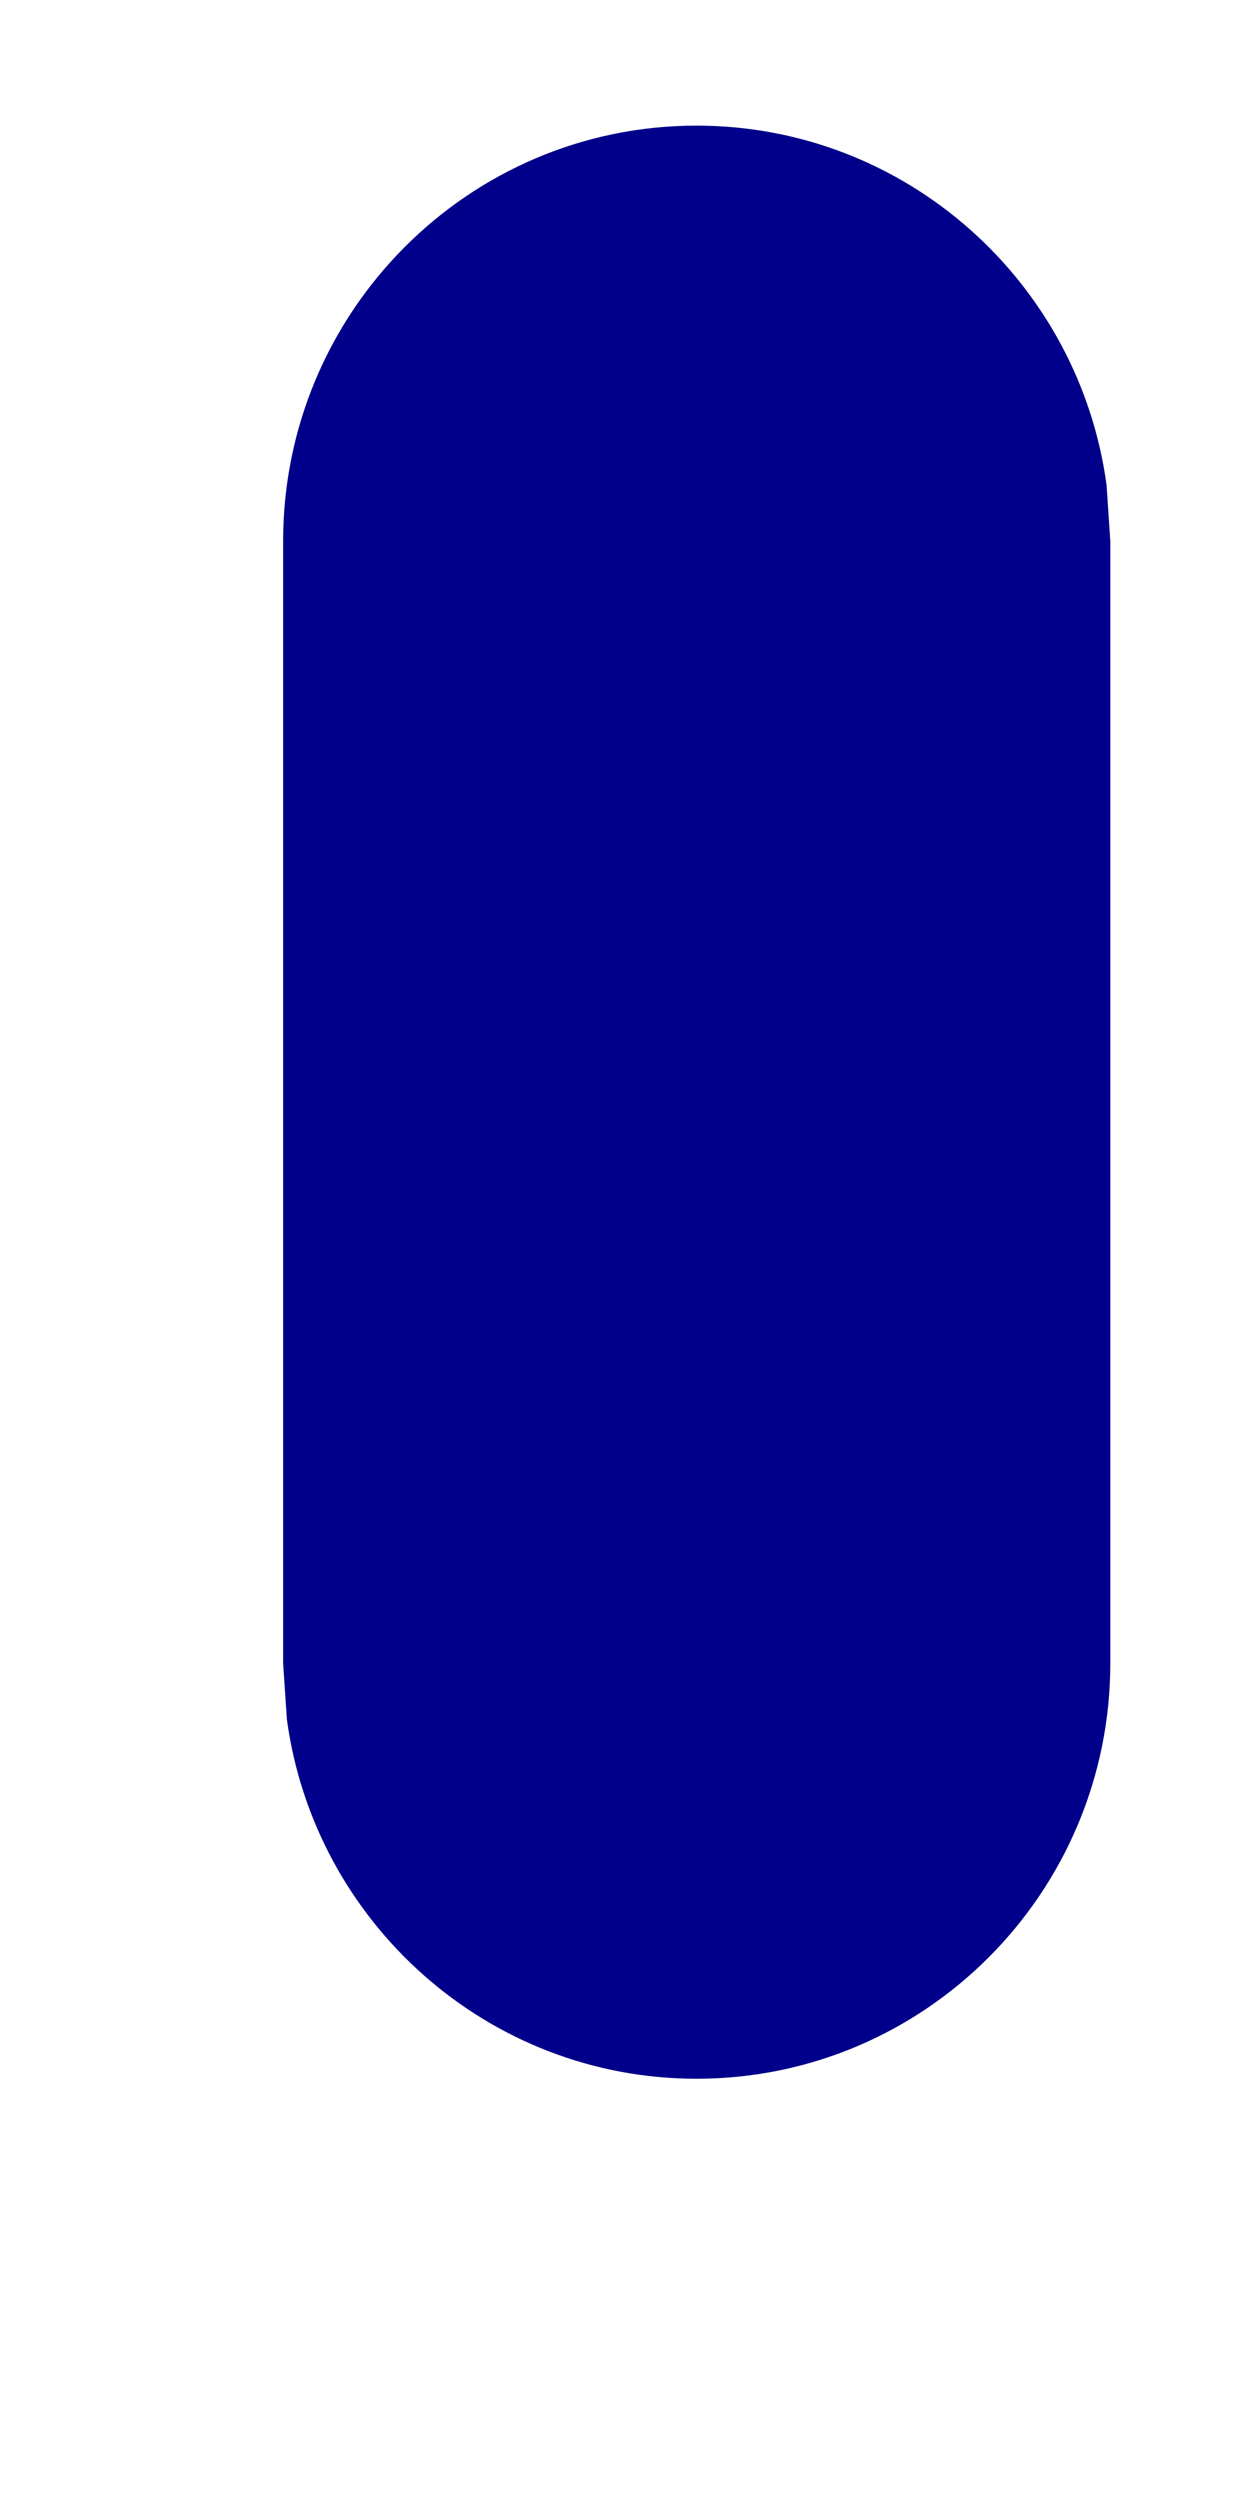 <svg width="4" height="8" viewBox="0 0 4 8" fill="none" xmlns="http://www.w3.org/2000/svg" xmlns:xlink="http://www.w3.org/1999/xlink">
<path d="M2.229,0.402C2.899,0.402 3.453,0.903 3.541,1.552L3.553,1.732L3.553,5.322C3.553,6.056 2.96,6.652 2.229,6.652C1.56,6.652 1.006,6.151 0.918,5.502L0.906,5.322L0.906,1.732C0.906,0.998 1.499,0.402 2.229,0.402Z" fill="#01008A"/>
</svg>
